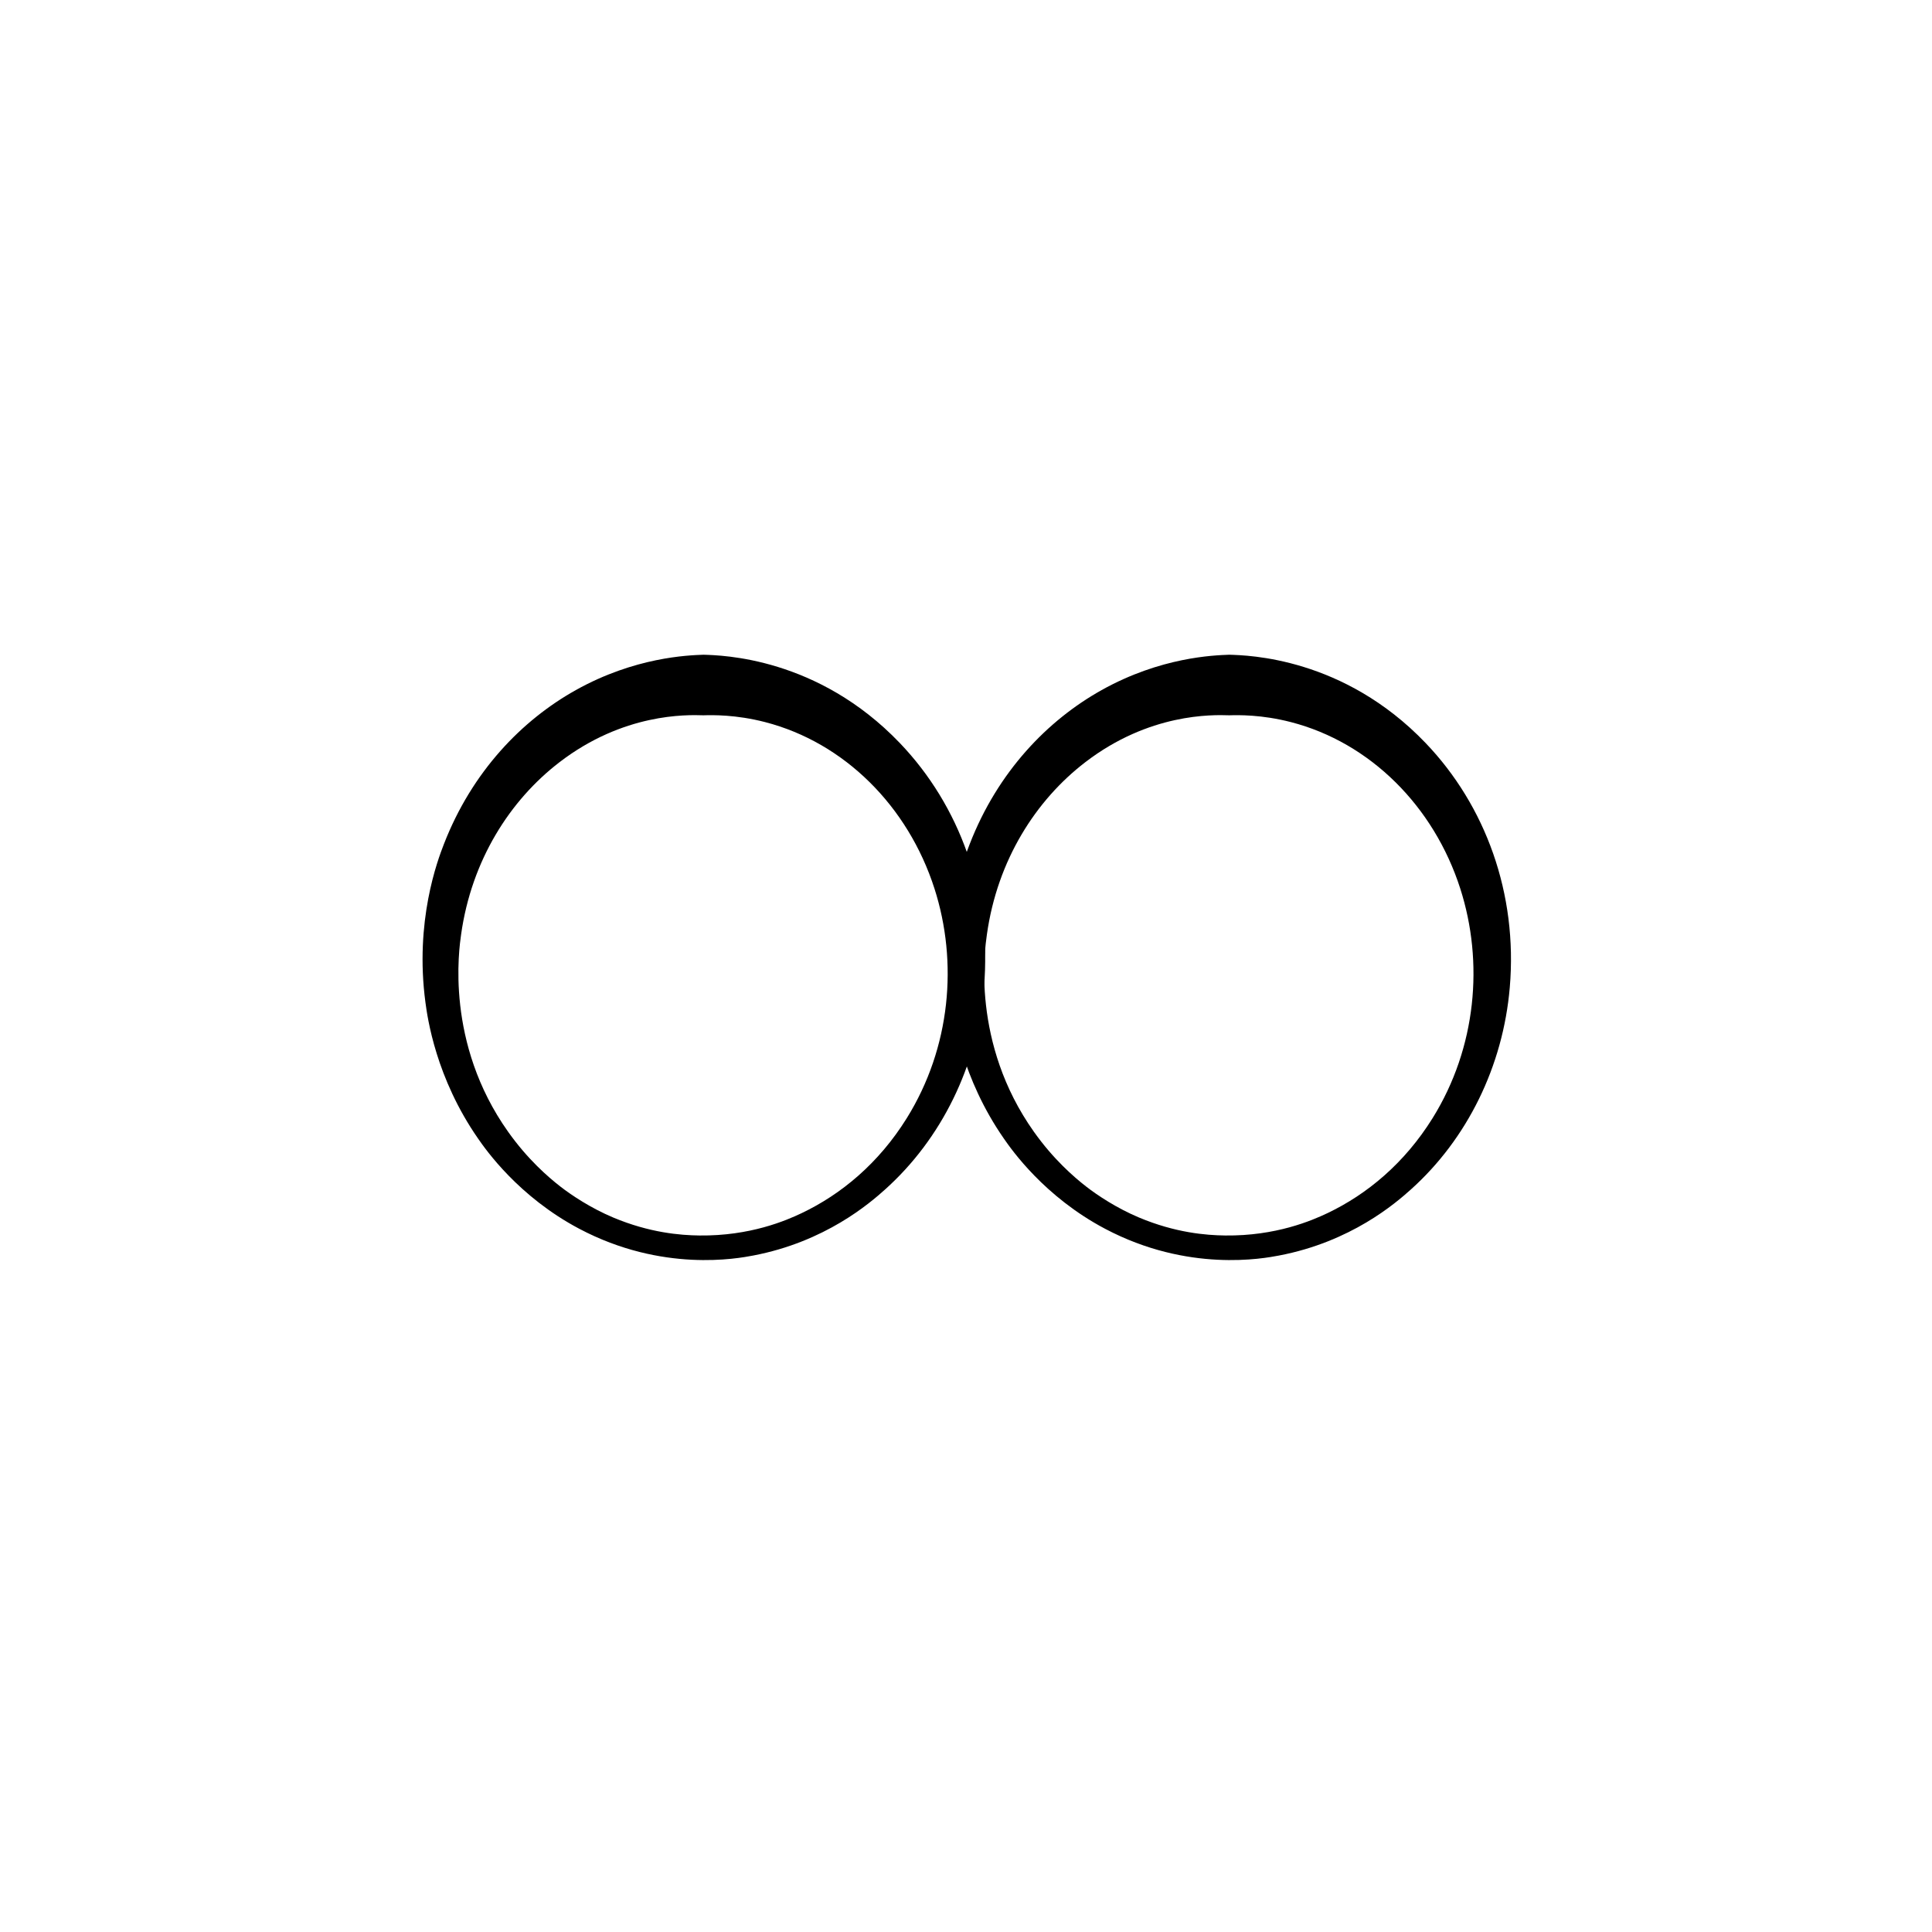 <?xml version="1.0" encoding="UTF-8" standalone="no"?>
<!DOCTYPE svg PUBLIC "-//W3C//DTD SVG 1.1//EN" "http://www.w3.org/Graphics/SVG/1.1/DTD/svg11.dtd">
<svg width="100%" height="100%" viewBox="0 0 1080 1080" version="1.1" xmlns="http://www.w3.org/2000/svg" xmlns:xlink="http://www.w3.org/1999/xlink" xml:space="preserve" xmlns:serif="http://www.serif.com/" style="fill-rule:evenodd;clip-rule:evenodd;stroke-linejoin:round;stroke-miterlimit:2;">
    <g id="Corrupted" transform="matrix(1.477,0,0,1.477,-110.421,-215.257)">
        <g transform="matrix(1,0,0,1,-3.5,0)">
            <path d="M344.499,393.538C351.534,393.763 387.725,394.476 418.827,426.961C441.483,450.625 453.711,483.978 450.672,519.464C448.124,549.223 434.596,576.773 413.232,595.933C407.496,601.077 390.622,615.736 363.316,620.929C357.482,622.039 328.975,627.438 297.505,610.8C274.487,598.631 262.113,580.855 259.215,576.685C243.208,553.659 240.064,531.006 239.277,525.118C235.165,494.36 243.871,471.374 246.25,465.244C256.928,437.731 275.802,418.312 296.188,406.923C318.549,394.43 338.627,393.753 344.499,393.538ZM344.502,416.461C337.994,416.243 314.207,415.638 290.004,434.221C271.29,448.589 256.736,471.261 252.777,499.407C252.004,504.905 246.718,540.452 270.551,574.064C277.99,584.556 285.738,591.229 290.337,594.811C294.591,598.126 301.976,603.028 310.378,606.551C324.152,612.326 335.747,613.253 342.973,613.34C362.137,613.569 375.783,607.685 381.697,604.868C396.593,597.771 410.818,586.037 421.455,568.933C438.098,542.173 440.873,509.892 431.935,482.052C421.941,450.922 397.888,426.802 367.829,419.034C356.724,416.164 347.904,416.366 344.502,416.461Z"/>
        </g>
        <g transform="matrix(1,0,0,1,195.5,0)">
            <path d="M344.499,393.538C351.534,393.763 387.725,394.476 418.827,426.961C441.483,450.625 453.711,483.978 450.672,519.464C448.124,549.223 434.596,576.773 413.232,595.933C407.496,601.077 390.622,615.736 363.316,620.929C357.482,622.039 328.975,627.438 297.505,610.8C274.487,598.631 262.113,580.855 259.215,576.685C243.208,553.659 240.064,531.006 239.277,525.118C235.165,494.36 243.871,471.374 246.25,465.244C256.928,437.731 275.802,418.312 296.188,406.923C318.549,394.43 338.627,393.753 344.499,393.538ZM344.502,416.461C337.994,416.243 314.207,415.638 290.004,434.221C271.29,448.589 256.736,471.261 252.777,499.407C252.004,504.905 246.718,540.452 270.551,574.064C277.99,584.556 285.738,591.229 290.337,594.811C294.591,598.126 301.976,603.028 310.378,606.551C324.152,612.326 335.747,613.253 342.973,613.34C362.137,613.569 375.783,607.685 381.697,604.868C396.593,597.771 410.818,586.037 421.455,568.933C438.098,542.173 440.873,509.892 431.935,482.052C421.941,450.922 397.888,426.802 367.829,419.034C356.724,416.164 347.904,416.366 344.502,416.461Z"/>
        </g>
    </g>
</svg>
